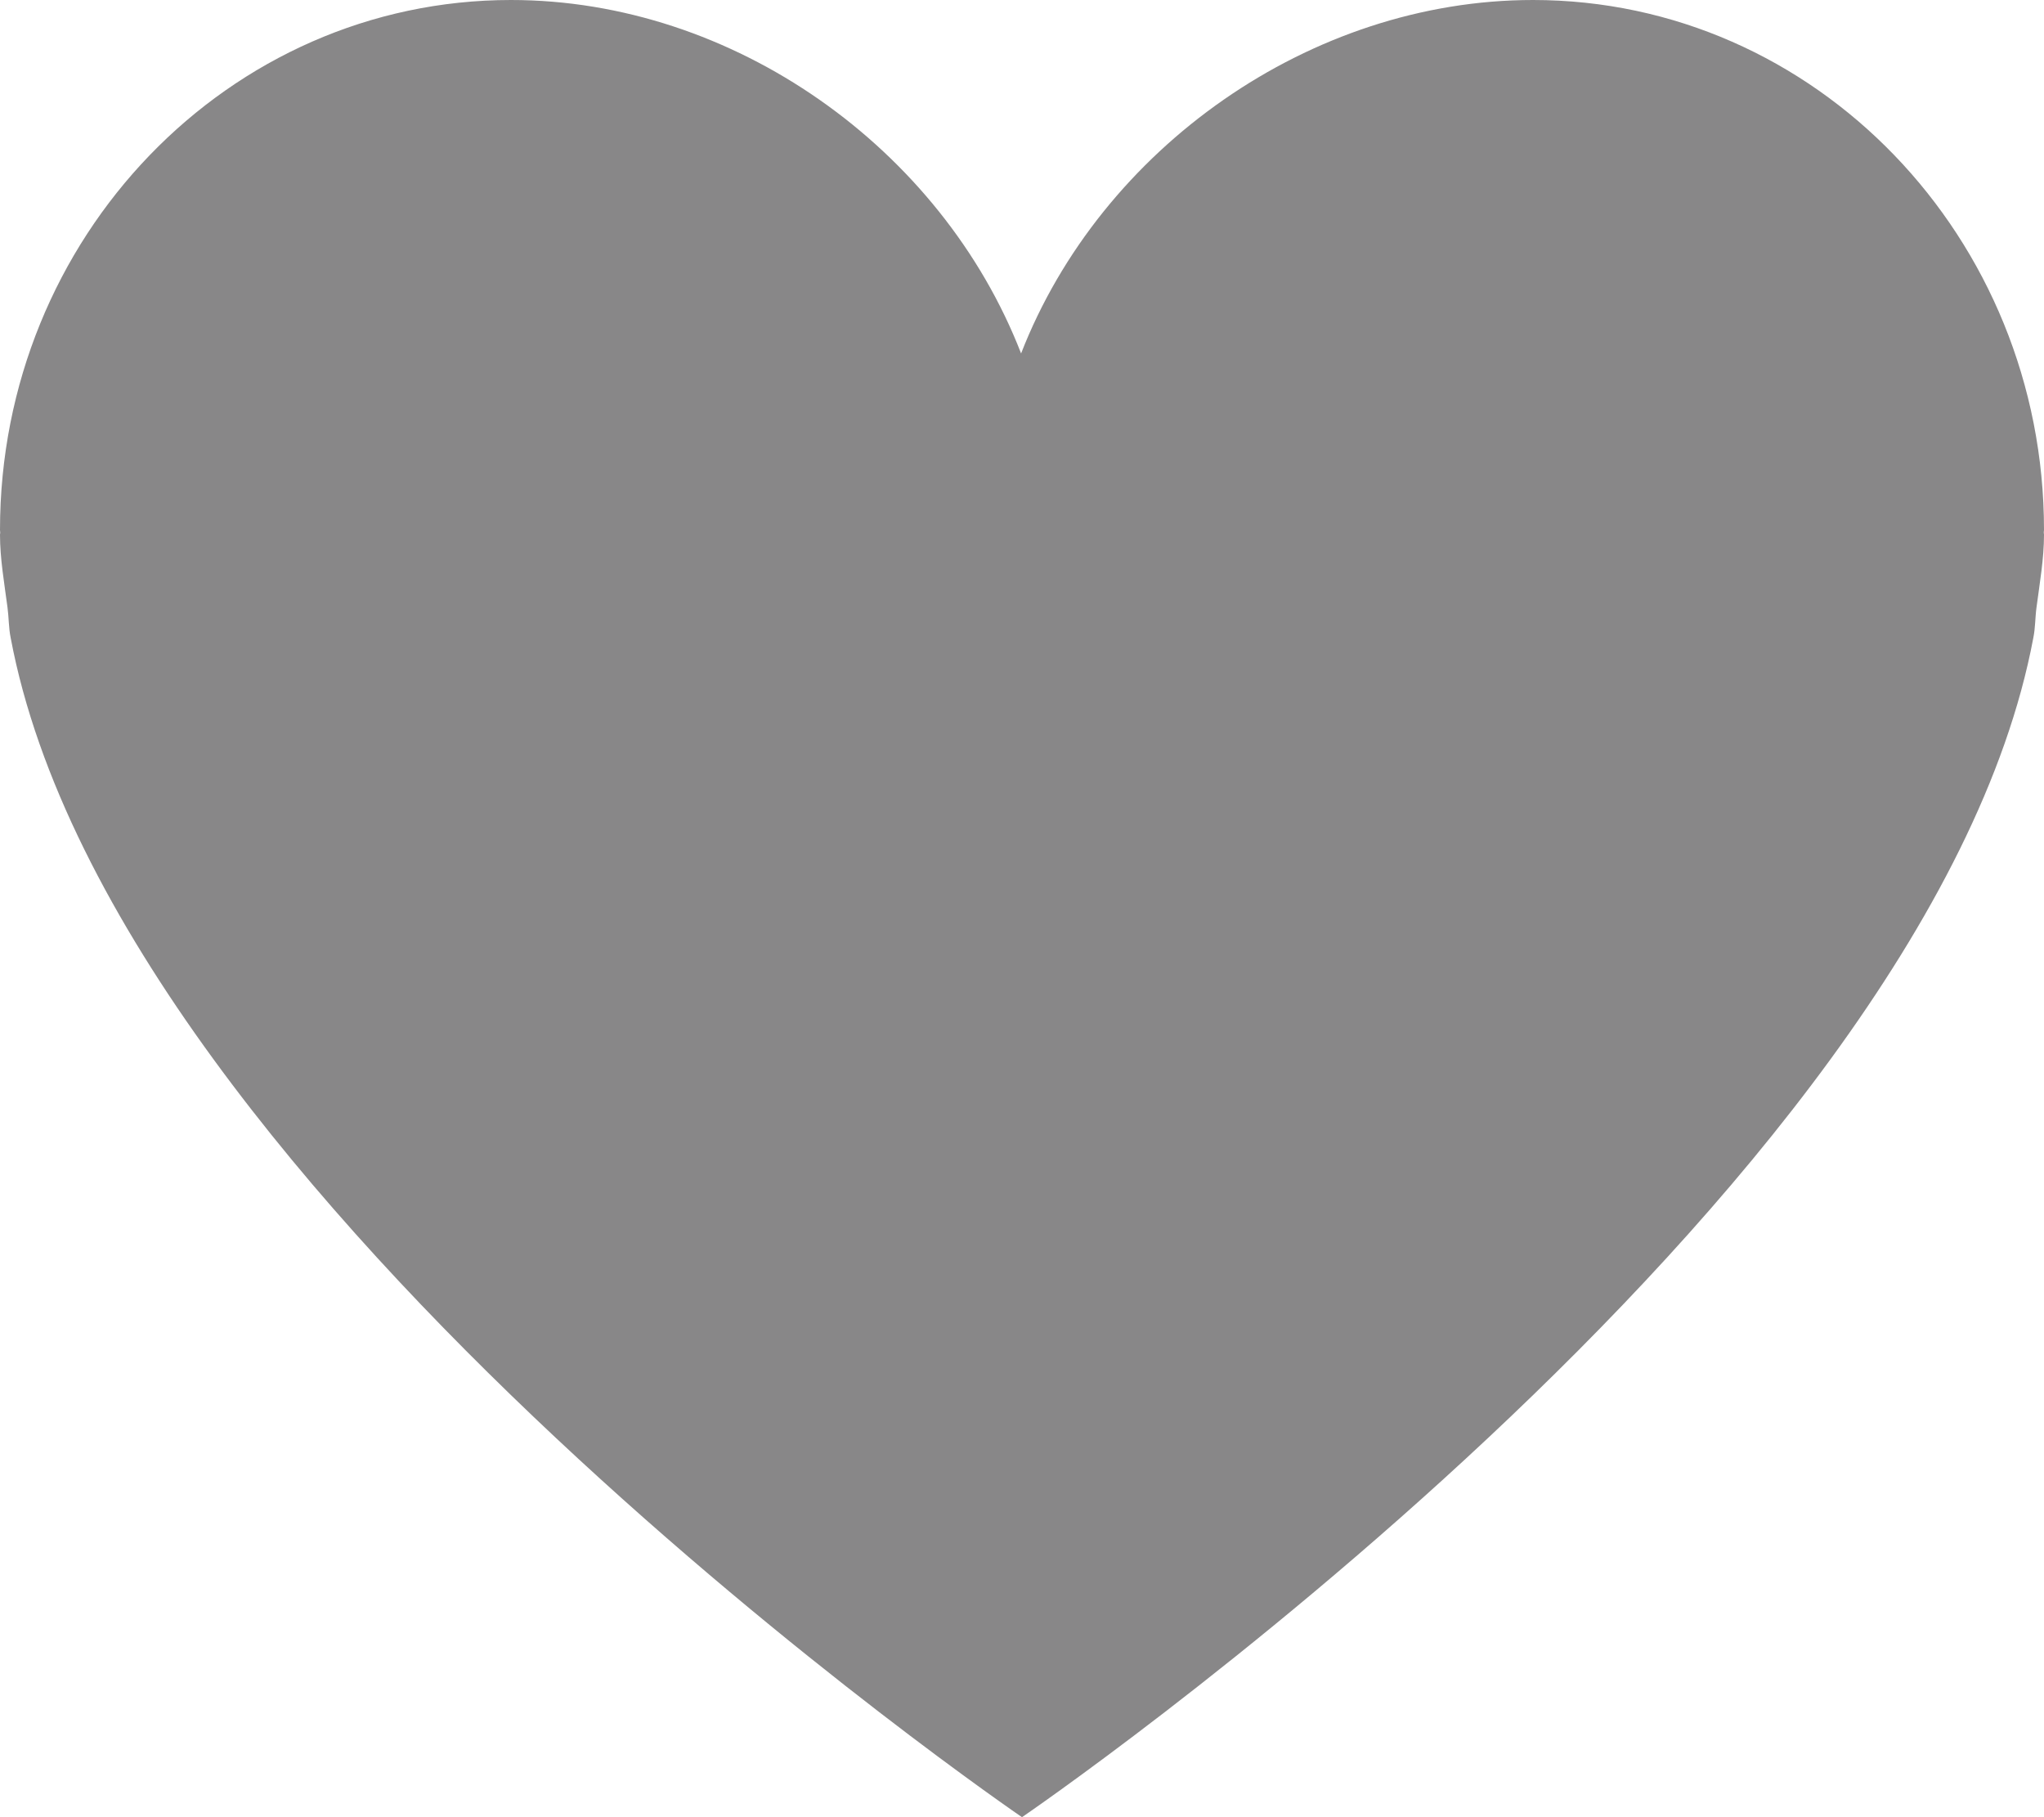 <svg 
 xmlns="http://www.w3.org/2000/svg"
 xmlns:xlink="http://www.w3.org/1999/xlink"
 width="9px" height="8px">
<path fill-rule="evenodd"  fill="rgb(136, 135, 136)"
 d="M9.000,2.354 C9.000,2.460 8.981,2.567 8.967,2.674 C8.961,2.718 8.962,2.764 8.953,2.808 C8.489,5.278 4.500,8.000 4.500,8.000 C4.500,8.000 0.511,5.278 0.047,2.808 C0.038,2.764 0.039,2.718 0.033,2.674 C0.019,2.567 -0.000,2.460 -0.000,2.354 C-0.000,2.351 0.001,2.348 0.001,2.345 C0.001,2.341 -0.000,2.337 -0.000,2.333 C-0.000,1.045 1.007,-0.000 2.250,-0.000 C3.228,-0.000 4.145,0.652 4.496,1.556 C4.848,0.652 5.771,-0.000 6.750,-0.000 C7.993,-0.000 9.000,1.045 9.000,2.333 C9.000,2.337 8.999,2.340 8.999,2.344 C8.999,2.348 9.000,2.350 9.000,2.354 Z"/>
</svg>